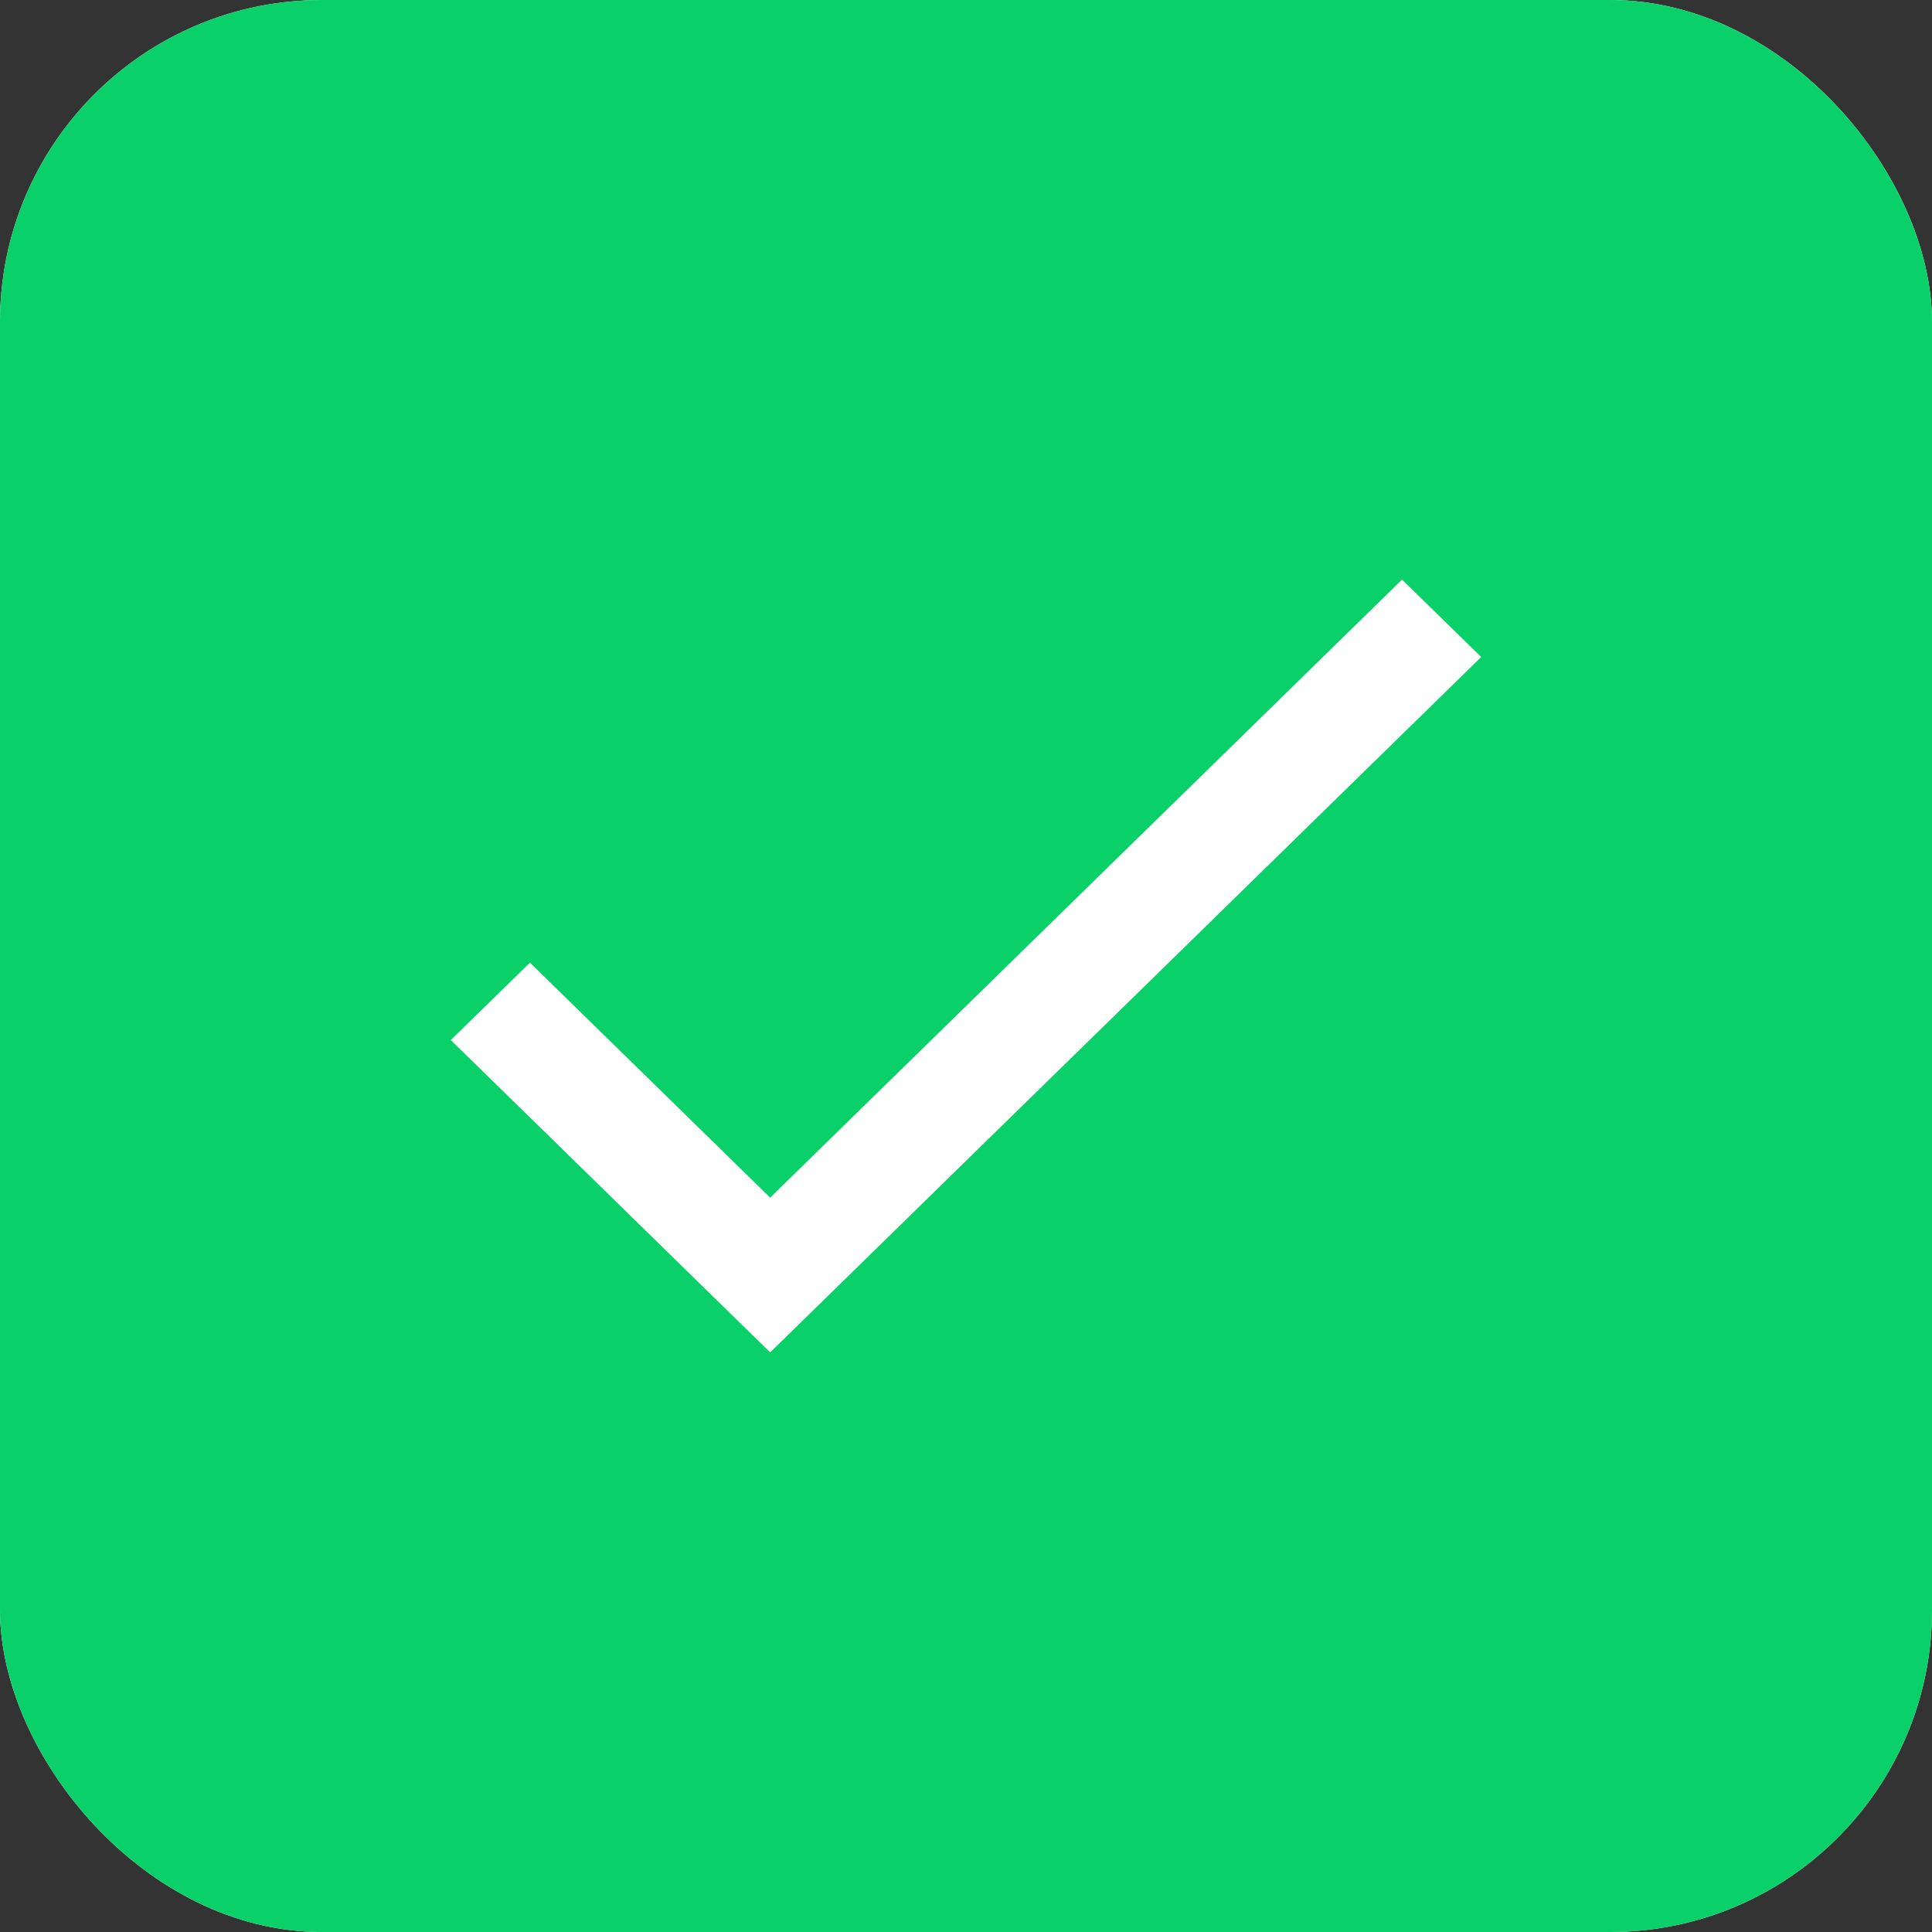 <svg xmlns="http://www.w3.org/2000/svg" width="30" height="30" fill="none" viewBox="0 0 30 30"><rect x="0" y="0" width="30" height="30" fill="#333333" stroke="none"/><rect width="30" height="30" fill="#fff" rx="5"/><rect width="30" height="30" fill="#09D068" rx="5"/><path fill="#fff" d="M21.771 9L11.959 18.597L8.229 14.948L7 16.15L11.959 21L23 10.202L21.771 9Z"/></svg>